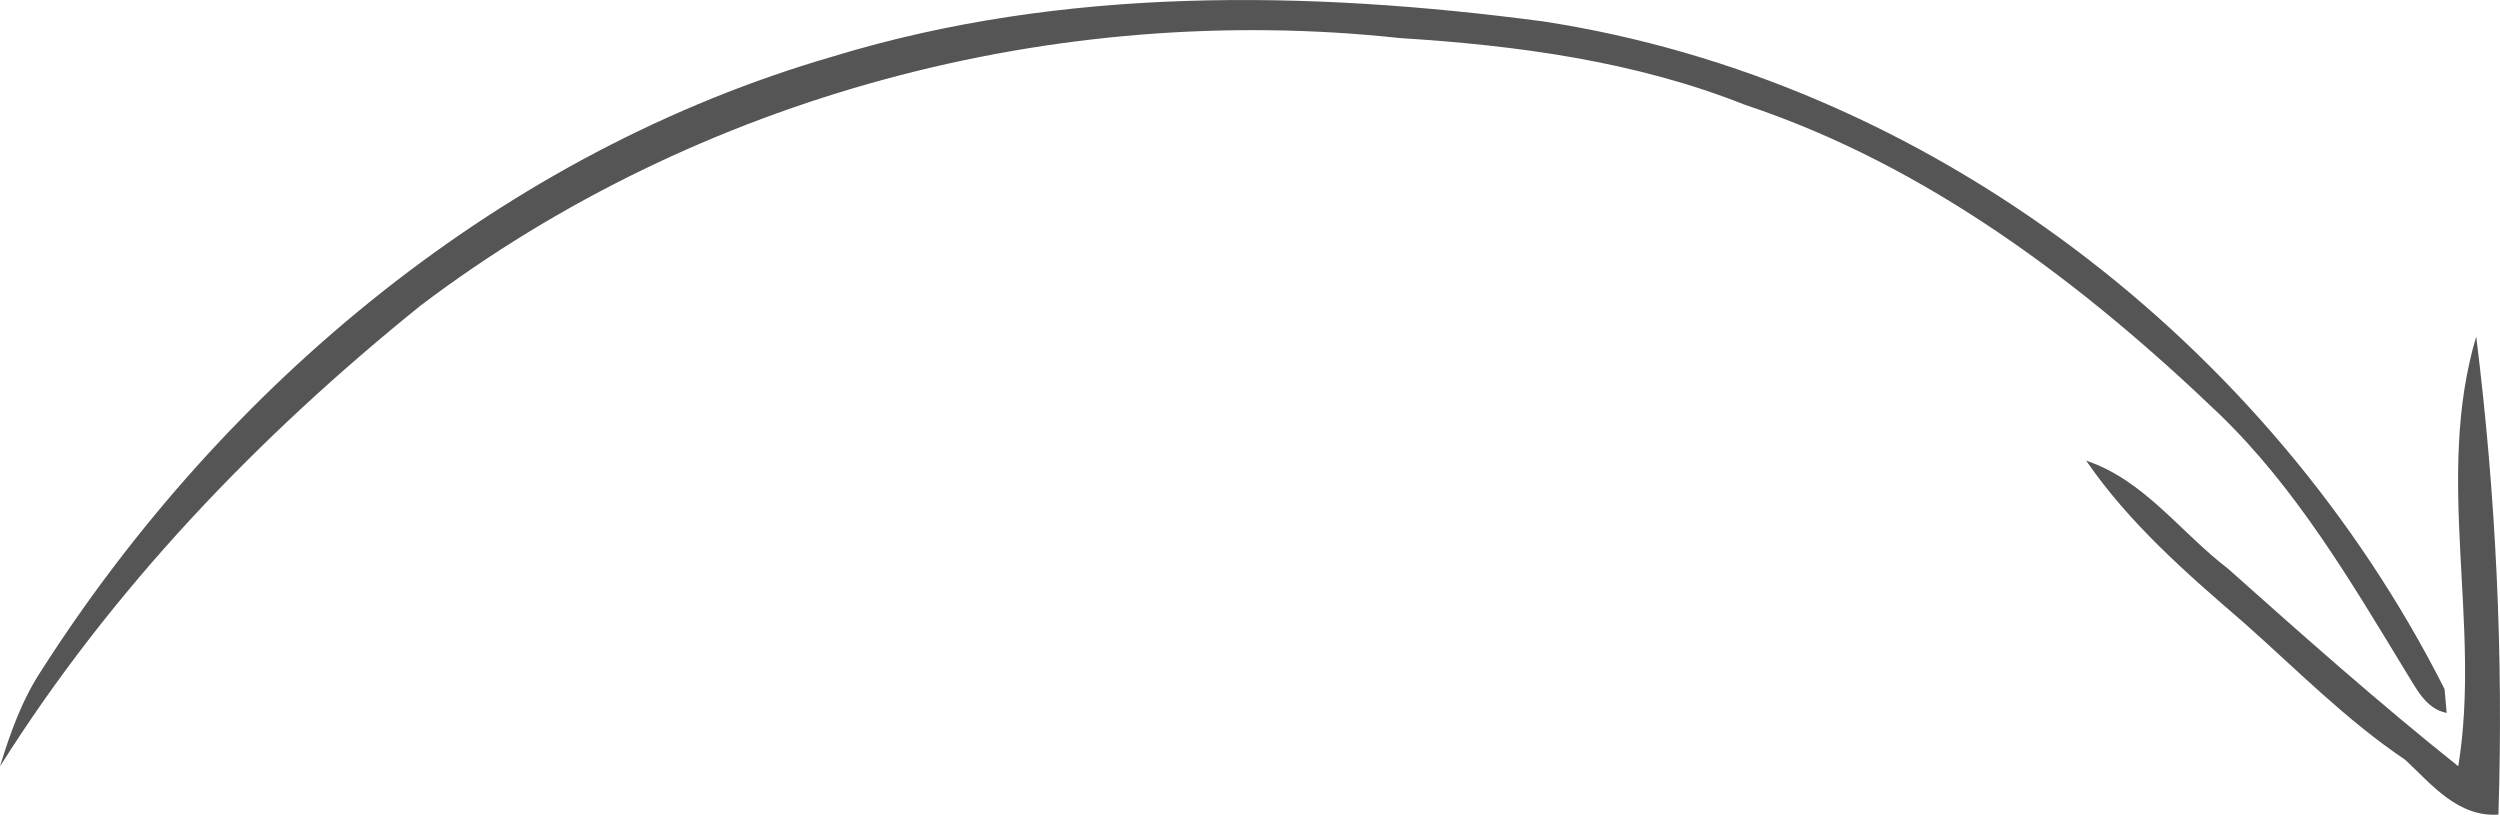 <?xml version="1.0" encoding="UTF-8" standalone="no"?>
<!-- Created with Inkscape (http://www.inkscape.org/) -->

<svg
   xmlns:dc="http://purl.org/dc/elements/1.1/"
   xmlns:cc="http://creativecommons.org/ns#"
   xmlns:rdf="http://www.w3.org/1999/02/22-rdf-syntax-ns#"
   xmlns:svg="http://www.w3.org/2000/svg"
   xmlns="http://www.w3.org/2000/svg"
   xmlns:sodipodi="http://sodipodi.sourceforge.net/DTD/sodipodi-0.dtd"
   xmlns:inkscape="http://www.inkscape.org/namespaces/inkscape"
   width="49.61mm"
   height="16.168mm"
   viewBox="0 0 175.785 57.287"
   id="svg3570"
   version="1.1"
   inkscape:version="0.91 r13725"
   sodipodi:docname="1.svg">
  <defs
     id="defs3572" />
  <sodipodi:namedview
     id="base"
     pagecolor="#ffffff"
     bordercolor="#666666"
     borderopacity="1.0"
     inkscape:pageopacity="0.0"
     inkscape:pageshadow="2"
     inkscape:zoom="0.35"
     inkscape:cx="202.89246"
     inkscape:cy="-179.92776"
     inkscape:document-units="px"
     inkscape:current-layer="layer1"
     showgrid="false"
     fit-margin-top="0"
     fit-margin-left="0"
     fit-margin-right="0"
     fit-margin-bottom="0"
     inkscape:window-width="1366"
     inkscape:window-height="706"
     inkscape:window-x="-8"
     inkscape:window-y="-8"
     inkscape:window-maximized="1" />
  <g
     inkscape:label="Layer 1"
     inkscape:groupmode="layer"
     id="layer1"
     transform="translate(-172.108,-295.147)">
    <path
       style="opacity:1;fill:#555555"
       inkscape:connector-curvature="0"
       id="path74"
       d="m 230.733,299.099 c 16.113,-4.912 33.312,-4.638 49.862,-2.45 27.113,4.15 51.112,22.613 63.4,46.95 0.037,0.425 0.113,1.25 0.15,1.675 -1.5,-0.275 -2.188,-1.825 -2.913,-2.962 -3.862,-6.35 -7.688,-12.85 -13.075,-18.05 -9.625,-9.225 -20.575,-17.5 -33.362,-21.75 -7.713,-3.062 -16.012,-4.175 -24.25,-4.688 -24.225,-2.625 -49.375,4.075 -68.838,18.788 -11.438,9.213 -21.75,19.95 -29.6,32.425 0.725,-2.375 1.562,-4.713 2.938,-6.787 12.9,-20.15 32.513,-36.45 55.688,-43.15 z" />
    <path
       style="opacity:1;fill:#555555"
       inkscape:connector-curvature="0"
       id="path76"
       d="m 346.22,318.811 c 1.387,11.1 1.925,22.413 1.562,33.612 -2.85,0.188 -4.675,-2.1 -6.55,-3.85 -4.162,-2.8 -7.675,-6.388 -11.4,-9.688 -4.013,-3.45 -8.037,-6.975 -11.037,-11.35 4.088,1.375 6.638,5.05 9.963,7.588 5.312,4.737 10.637,9.463 16.2,13.9 1.637,-10.025 -1.688,-20.288 1.262,-30.212 z" />
  </g>
</svg>
